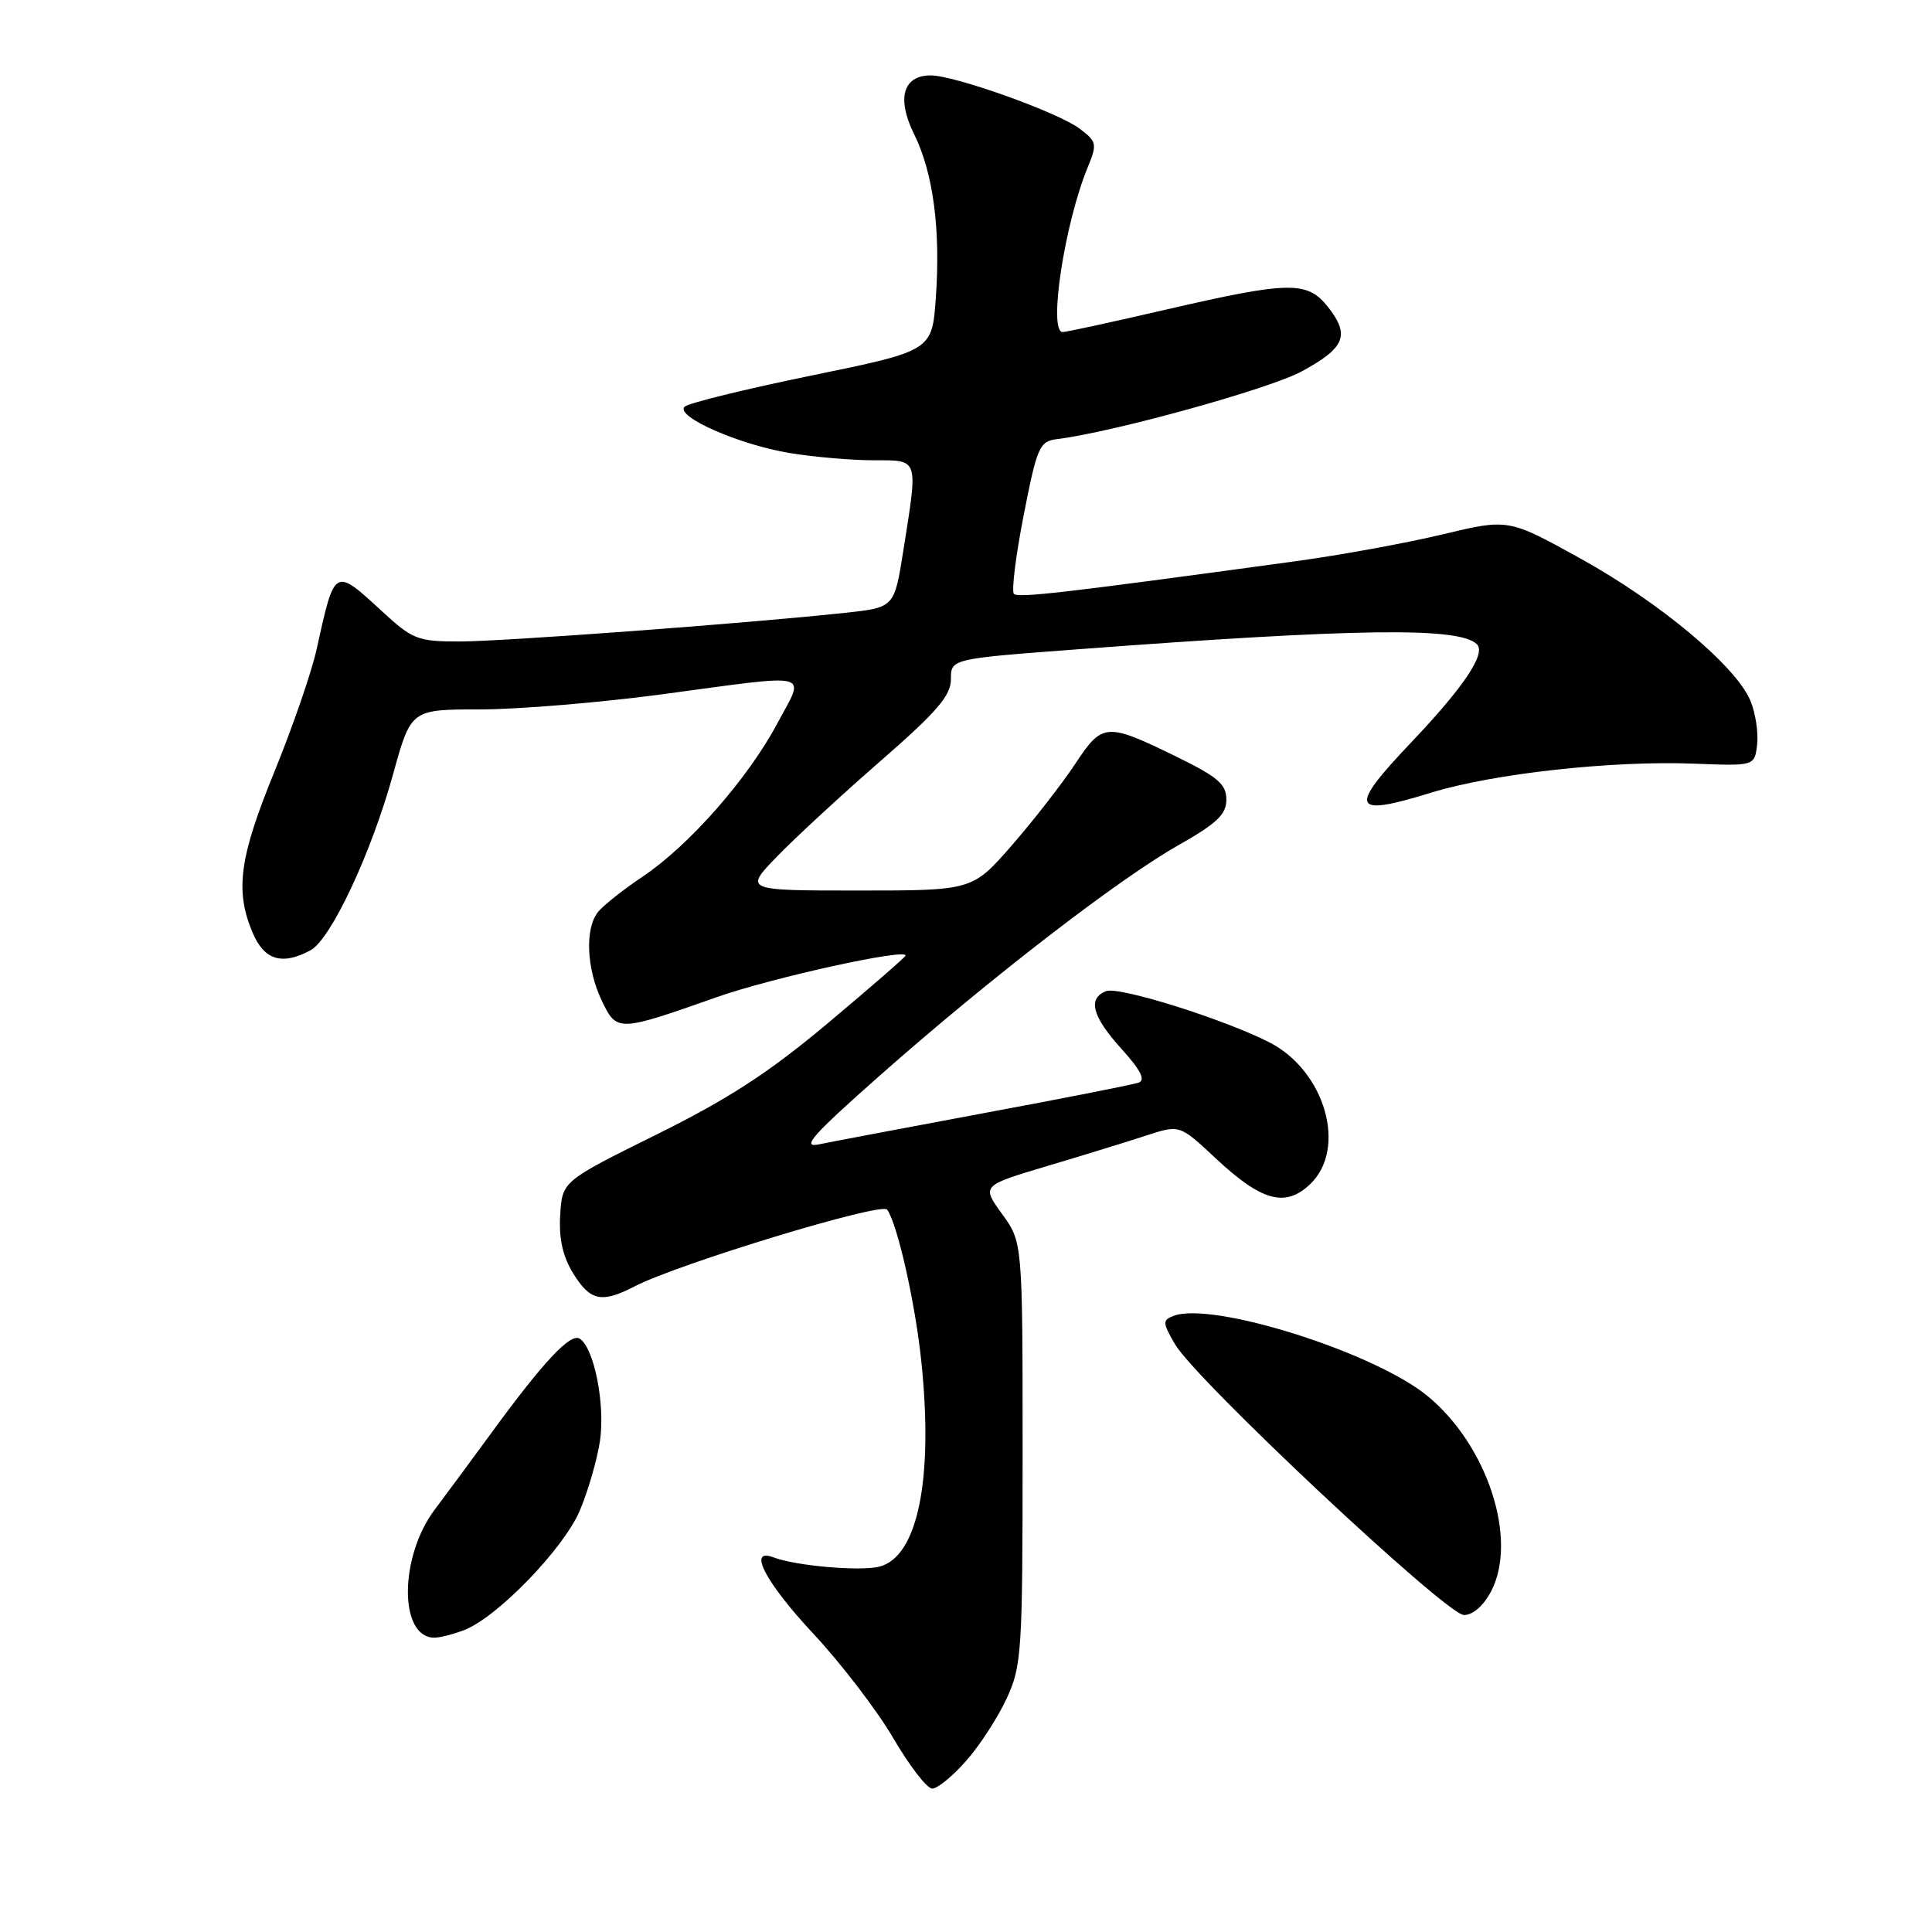 <?xml version="1.0" encoding="UTF-8" standalone="no"?>
<!DOCTYPE svg PUBLIC "-//W3C//DTD SVG 1.1//EN" "http://www.w3.org/Graphics/SVG/1.1/DTD/svg11.dtd" >
<svg xmlns="http://www.w3.org/2000/svg" xmlns:xlink="http://www.w3.org/1999/xlink" version="1.1" viewBox="0 0 256 256">
 <g >
 <path fill="currentColor"
d=" M 128.04 233.30 C 129.83 231.27 132.24 227.55 133.39 225.05 C 135.38 220.77 135.50 218.86 135.50 192.56 C 135.50 164.61 135.50 164.61 132.78 160.86 C 130.06 157.10 130.06 157.10 138.78 154.50 C 143.58 153.07 149.48 151.25 151.90 150.46 C 156.31 149.02 156.31 149.02 161.07 153.47 C 167.15 159.16 170.28 160.03 173.56 156.95 C 178.57 152.23 175.60 141.87 168.15 138.09 C 162.08 135.01 148.27 130.68 146.58 131.33 C 144.08 132.29 144.71 134.68 148.61 138.99 C 151.16 141.81 151.82 143.12 150.86 143.46 C 150.11 143.72 140.95 145.53 130.50 147.47 C 120.05 149.42 110.17 151.29 108.53 151.63 C 106.12 152.14 107.61 150.45 116.53 142.56 C 131.04 129.73 148.23 116.47 156.12 112.01 C 161.24 109.11 162.50 107.92 162.50 105.95 C 162.50 103.93 161.37 102.95 156.00 100.32 C 146.57 95.71 146.09 95.74 142.47 101.22 C 140.75 103.82 136.99 108.66 134.11 111.97 C 128.86 118.00 128.86 118.00 113.72 118.00 C 98.58 118.00 98.58 118.00 103.04 113.41 C 105.49 110.89 111.66 105.20 116.75 100.77 C 124.15 94.32 126.00 92.17 126.00 90.01 C 126.00 87.30 126.00 87.30 142.59 86.05 C 180.01 83.24 193.40 83.07 195.70 85.37 C 196.94 86.60 193.96 91.04 186.93 98.44 C 178.61 107.19 179.06 108.30 189.61 105.04 C 197.84 102.50 213.59 100.76 224.50 101.19 C 232.50 101.50 232.50 101.50 232.83 98.64 C 233.01 97.07 232.61 94.46 231.94 92.85 C 230.05 88.29 219.97 79.85 209.44 74.02 C 199.87 68.72 199.87 68.72 191.18 70.80 C 186.41 71.95 177.55 73.57 171.50 74.39 C 140.90 78.57 134.93 79.26 134.35 78.69 C 134.01 78.34 134.59 73.66 135.64 68.28 C 137.41 59.23 137.74 58.48 140.03 58.19 C 147.50 57.27 168.19 51.54 172.49 49.21 C 178.23 46.09 178.91 44.43 175.97 40.68 C 173.23 37.21 170.88 37.24 154.56 41.01 C 147.45 42.66 141.26 44.00 140.81 44.00 C 138.87 44.00 141.05 29.66 144.12 22.19 C 145.40 19.07 145.34 18.77 143.06 17.05 C 140.19 14.88 126.44 9.97 123.29 9.99 C 119.64 10.01 118.79 13.07 121.13 17.79 C 123.66 22.91 124.65 30.41 124.00 39.49 C 123.50 46.48 123.50 46.48 107.53 49.76 C 98.75 51.56 91.18 53.42 90.71 53.89 C 89.42 55.18 97.95 58.93 104.64 60.03 C 107.86 60.56 112.86 60.99 115.75 60.99 C 121.81 61.00 121.66 60.54 119.69 73.00 C 118.50 80.50 118.50 80.50 112.00 81.20 C 99.22 82.58 66.68 85.00 60.87 85.00 C 55.36 85.00 54.66 84.73 50.62 81.00 C 44.28 75.16 44.36 75.12 41.96 86.00 C 41.30 89.03 38.78 96.32 36.38 102.21 C 31.72 113.60 31.12 117.97 33.45 123.53 C 34.99 127.22 37.35 127.96 41.14 125.92 C 43.84 124.48 49.21 113.03 52.10 102.54 C 54.46 94.00 54.46 94.00 63.62 94.00 C 68.66 94.00 79.47 93.10 87.64 92.01 C 108.13 89.26 106.71 88.90 102.98 95.89 C 99.09 103.18 91.31 112.03 85.15 116.16 C 82.59 117.87 79.94 119.98 79.25 120.83 C 77.49 123.02 77.70 128.30 79.72 132.55 C 81.73 136.76 81.84 136.76 95.00 132.12 C 102.27 129.56 120.00 125.65 120.00 126.61 C 120.00 126.79 115.39 130.80 109.75 135.53 C 101.91 142.11 96.56 145.59 87.00 150.33 C 74.50 156.52 74.50 156.52 74.23 161.01 C 74.04 164.13 74.57 166.49 75.96 168.75 C 78.21 172.39 79.73 172.71 84.09 170.45 C 89.93 167.44 116.81 159.26 117.55 160.28 C 118.92 162.18 121.29 172.69 122.09 180.49 C 123.70 196.08 121.59 206.31 116.51 207.59 C 113.94 208.23 105.42 207.48 102.49 206.36 C 99.00 205.02 101.41 209.66 107.75 216.45 C 111.46 220.43 116.25 226.68 118.38 230.34 C 120.52 234.00 122.83 237.00 123.53 237.00 C 124.22 237.00 126.25 235.34 128.04 233.30 Z  M 61.49 216.00 C 65.83 214.35 74.64 205.27 76.81 200.20 C 77.91 197.62 79.12 193.44 79.50 190.93 C 80.21 186.08 78.72 178.57 76.81 177.38 C 75.57 176.61 72.00 180.43 65.00 190.02 C 62.52 193.41 59.20 197.91 57.61 200.02 C 52.89 206.29 52.85 217.00 57.56 217.00 C 58.28 217.00 60.05 216.55 61.49 216.00 Z  M 197.60 210.82 C 201.15 203.94 197.10 191.53 189.17 184.99 C 182.14 179.19 160.62 172.40 155.51 174.36 C 154.02 174.93 154.03 175.25 155.69 178.11 C 158.43 182.84 191.68 214.00 193.98 214.00 C 195.18 214.00 196.59 212.76 197.60 210.82 Z "/>
</g>
</svg>